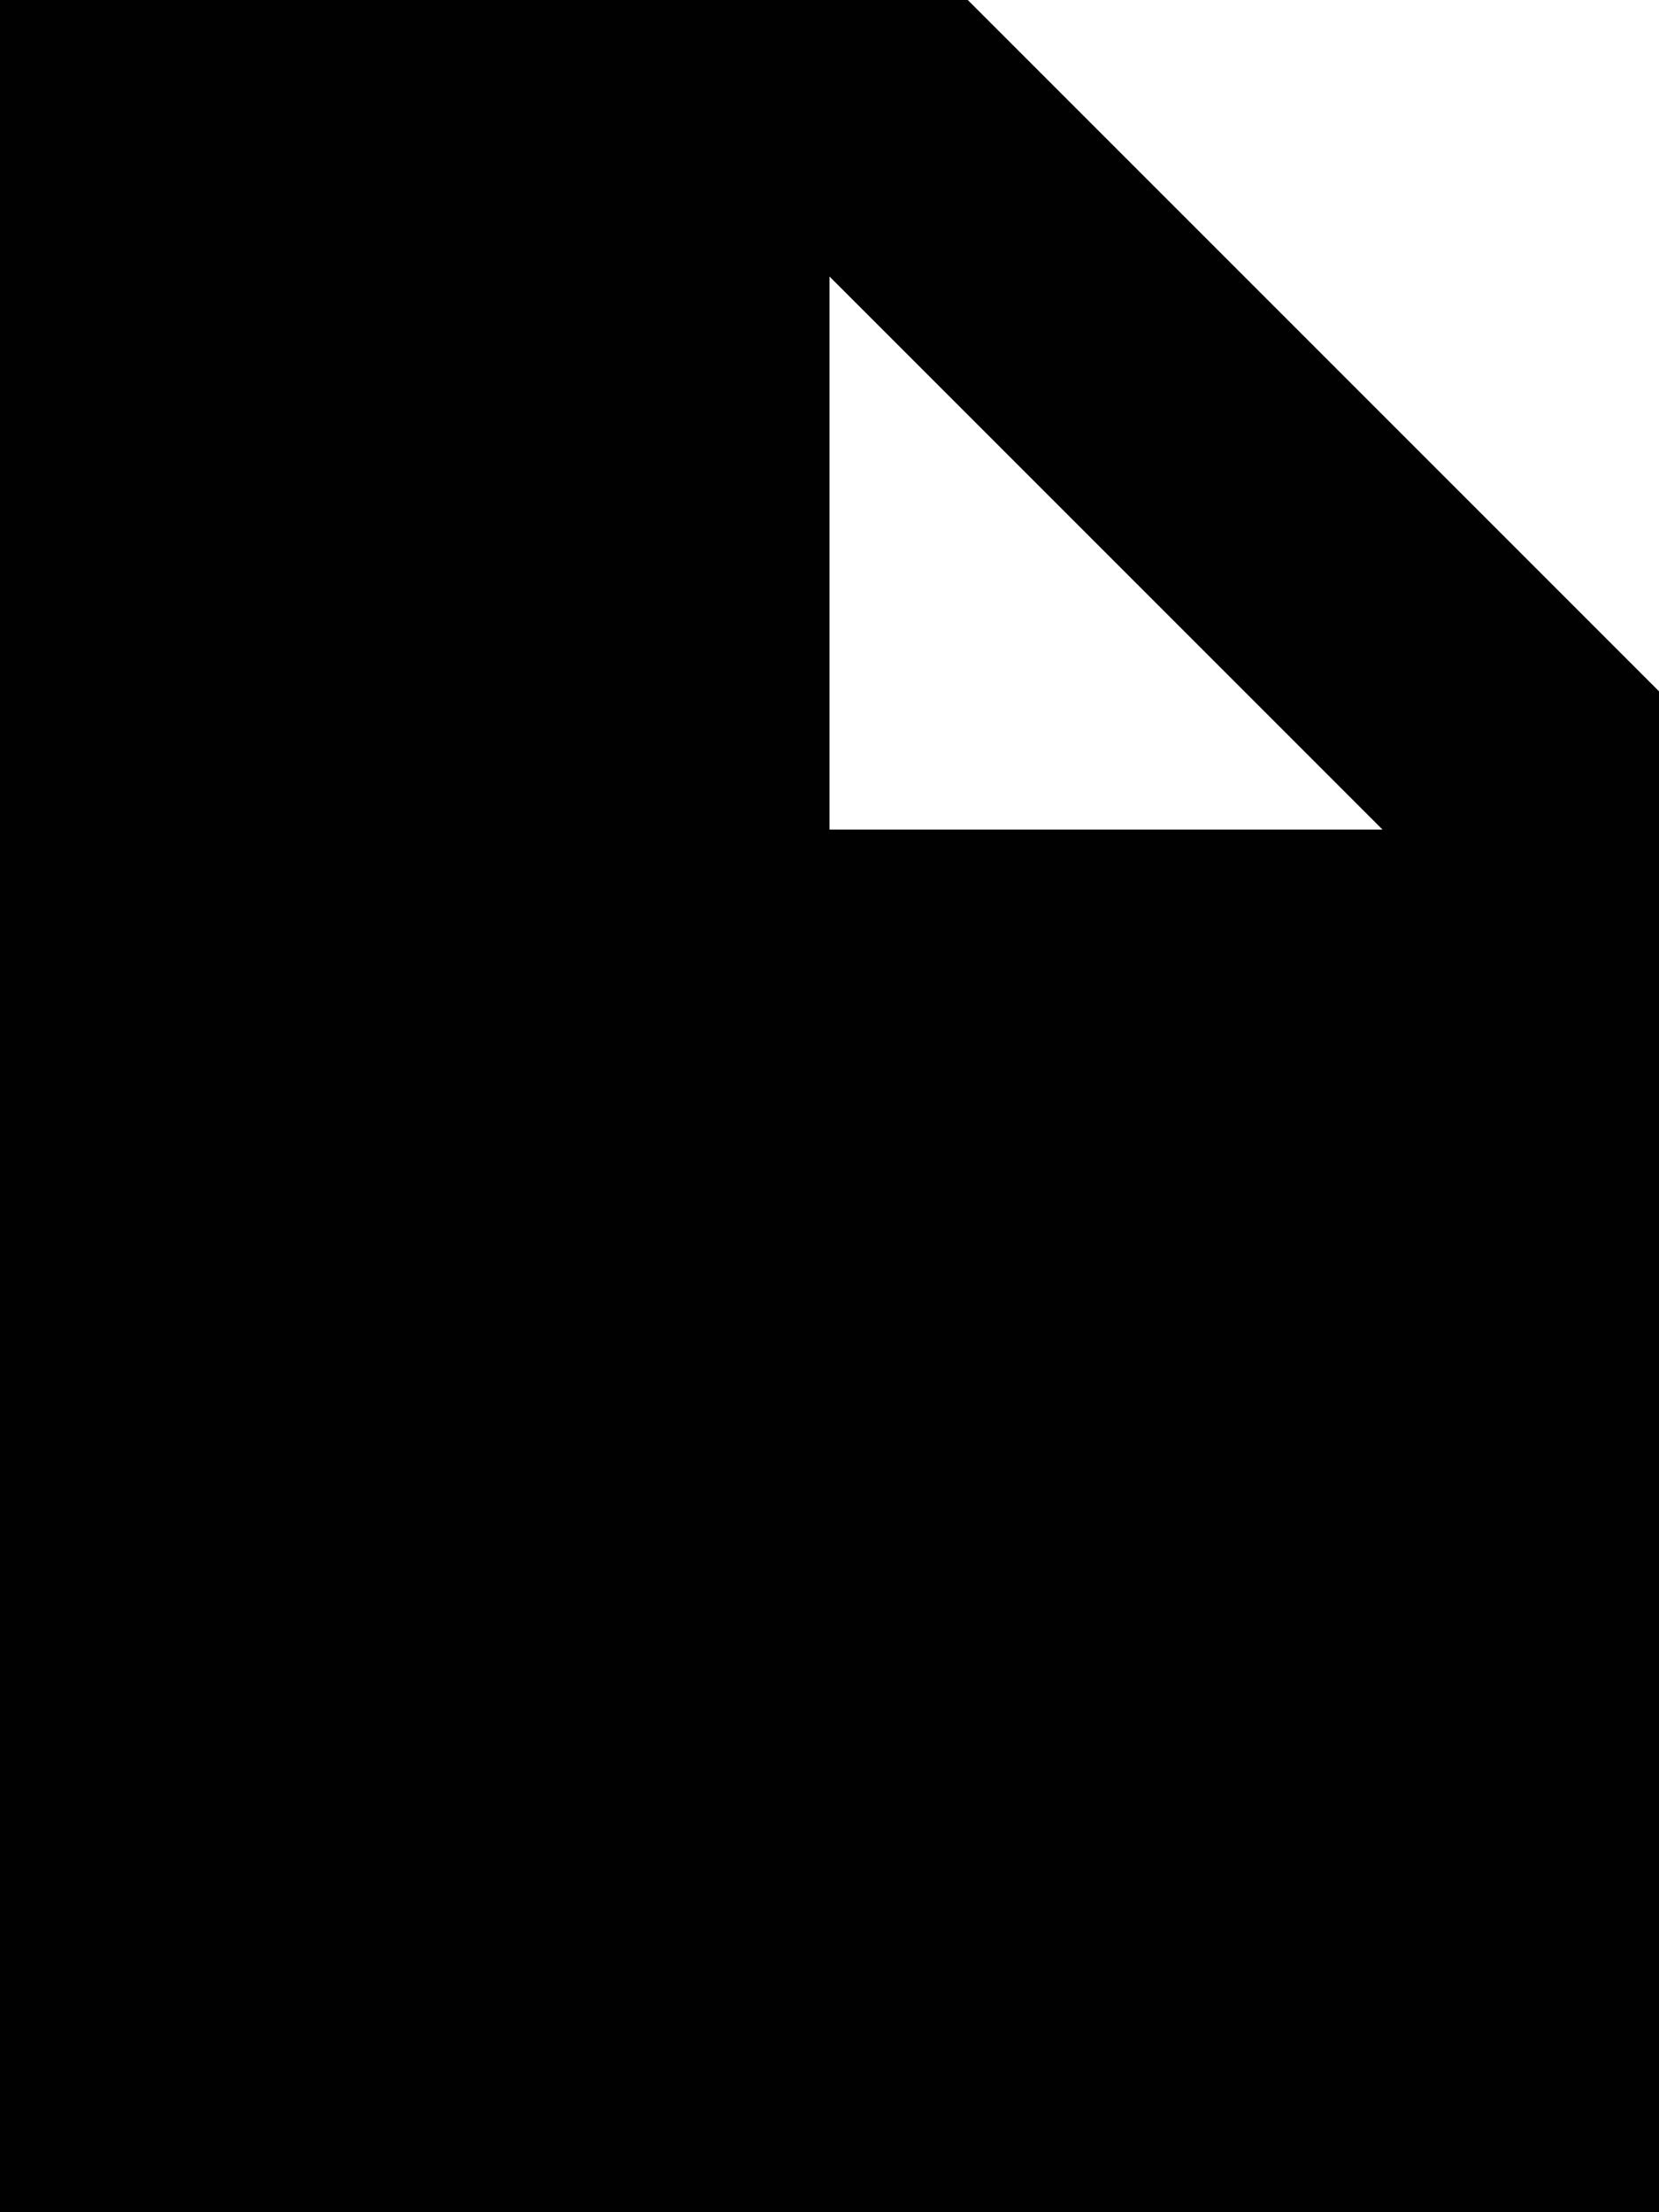<svg style="enable-background:new 0 0 24 32" xmlns="http://www.w3.org/2000/svg" xml:space="preserve" height="32px" width="24px" version="1.1" y="0px" x="0px" xmlns:xlink="http://www.w3.org/1999/xlink" viewBox="0 0 24 32">		<path d="m14 0h-14v32h24v-22l-10-10zm-2 12v-8l8 8h-8z" fill="#010101"/></svg>